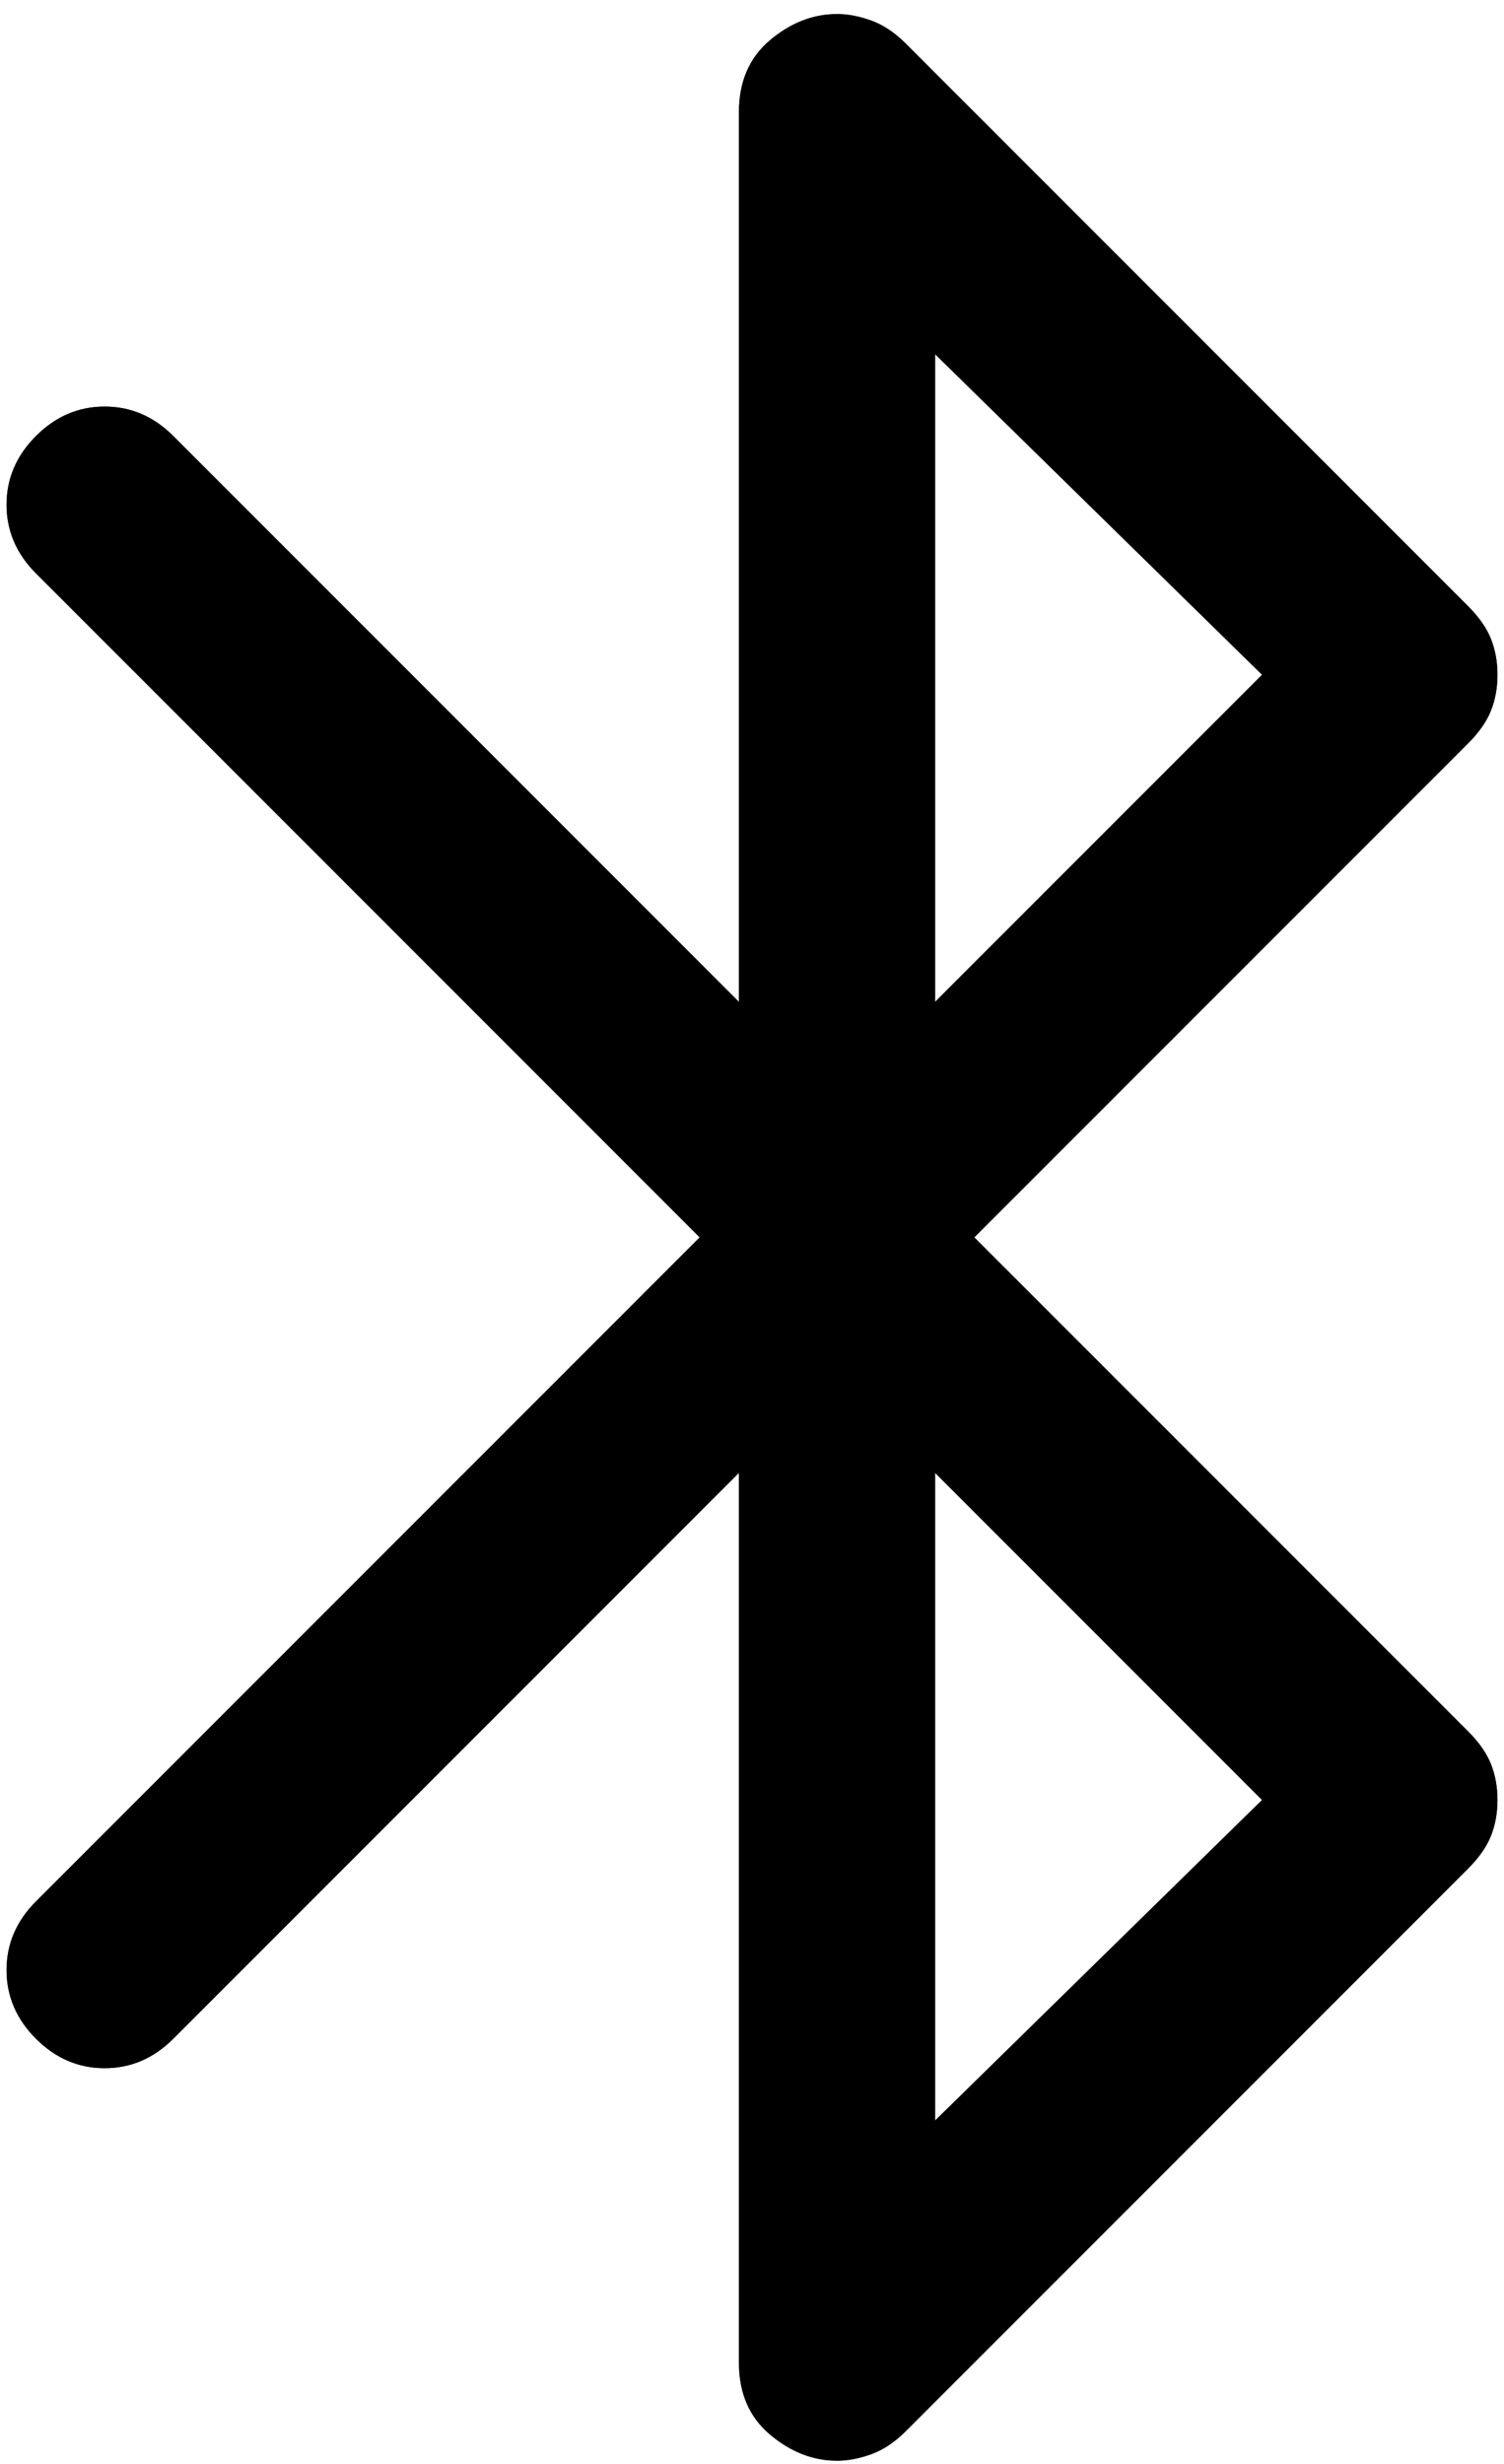 <svg width="69" height="113" viewBox="0 0 69 113" fill="none" xmlns="http://www.w3.org/2000/svg">
<g id="bluetooth">
<path d="M33.9 108.344V67.544L7.95 93.494C7.05 94.394 6 94.844 4.8 94.844C3.6 94.844 2.55 94.394 1.65 93.494C0.75 92.594 0.3 91.544 0.3 90.344C0.3 89.144 0.75 88.094 1.65 87.194L32.1 56.744L1.65 26.294C0.75 25.394 0.3 24.344 0.3 23.144C0.3 21.944 0.75 20.894 1.65 19.994C2.55 19.094 3.6 18.644 4.8 18.644C6 18.644 7.05 19.094 7.95 19.994L33.9 45.944V5.144C33.9 3.744 34.375 2.644 35.325 1.844C36.275 1.044 37.3 0.644 38.4 0.644C38.9 0.644 39.425 0.744 39.975 0.944C40.525 1.144 41.05 1.494 41.55 1.994L67.35 27.794C67.85 28.294 68.2 28.794 68.4 29.294C68.6 29.794 68.7 30.344 68.7 30.944C68.7 31.544 68.6 32.094 68.4 32.594C68.2 33.094 67.85 33.594 67.35 34.094L44.7 56.744L67.35 79.394C67.85 79.894 68.2 80.394 68.4 80.894C68.6 81.394 68.7 81.944 68.7 82.544C68.7 83.144 68.6 83.694 68.4 84.194C68.2 84.694 67.85 85.194 67.35 85.694L41.55 111.494C41.05 111.994 40.525 112.344 39.975 112.544C39.425 112.744 38.9 112.844 38.4 112.844C37.3 112.844 36.275 112.444 35.325 111.644C34.375 110.844 33.9 109.744 33.9 108.344ZM42.9 45.944L57.9 30.944L42.9 16.244V45.944ZM42.9 97.244L57.9 82.544L42.9 67.544V97.244Z" fill="black"/>
<path d="M33.9 108.344V67.544L7.95 93.494C7.05 94.394 6 94.844 4.8 94.844C3.6 94.844 2.55 94.394 1.65 93.494C0.75 92.594 0.3 91.544 0.3 90.344C0.3 89.144 0.75 88.094 1.65 87.194L32.1 56.744L1.65 26.294C0.75 25.394 0.3 24.344 0.3 23.144C0.3 21.944 0.75 20.894 1.65 19.994C2.55 19.094 3.6 18.644 4.8 18.644C6 18.644 7.05 19.094 7.95 19.994L33.9 45.944V5.144C33.9 3.744 34.375 2.644 35.325 1.844C36.275 1.044 37.3 0.644 38.4 0.644C38.9 0.644 39.425 0.744 39.975 0.944C40.525 1.144 41.05 1.494 41.55 1.994L67.35 27.794C67.85 28.294 68.2 28.794 68.4 29.294C68.6 29.794 68.7 30.344 68.7 30.944C68.7 31.544 68.6 32.094 68.4 32.594C68.2 33.094 67.85 33.594 67.35 34.094L44.7 56.744L67.35 79.394C67.85 79.894 68.2 80.394 68.4 80.894C68.6 81.394 68.7 81.944 68.7 82.544C68.7 83.144 68.6 83.694 68.4 84.194C68.2 84.694 67.85 85.194 67.35 85.694L41.55 111.494C41.05 111.994 40.525 112.344 39.975 112.544C39.425 112.744 38.9 112.844 38.4 112.844C37.3 112.844 36.275 112.444 35.325 111.644C34.375 110.844 33.9 109.744 33.9 108.344ZM42.9 45.944L57.9 30.944L42.9 16.244V45.944ZM42.9 97.244L57.9 82.544L42.9 67.544V97.244Z" fill="black" fill-opacity="0.2"/>
<path d="M33.9 108.344V67.544L7.95 93.494C7.05 94.394 6 94.844 4.8 94.844C3.6 94.844 2.55 94.394 1.65 93.494C0.75 92.594 0.3 91.544 0.3 90.344C0.3 89.144 0.75 88.094 1.65 87.194L32.1 56.744L1.65 26.294C0.75 25.394 0.3 24.344 0.3 23.144C0.3 21.944 0.75 20.894 1.65 19.994C2.55 19.094 3.6 18.644 4.8 18.644C6 18.644 7.05 19.094 7.95 19.994L33.9 45.944V5.144C33.9 3.744 34.375 2.644 35.325 1.844C36.275 1.044 37.3 0.644 38.4 0.644C38.9 0.644 39.425 0.744 39.975 0.944C40.525 1.144 41.05 1.494 41.55 1.994L67.35 27.794C67.85 28.294 68.2 28.794 68.4 29.294C68.6 29.794 68.7 30.344 68.7 30.944C68.7 31.544 68.6 32.094 68.4 32.594C68.2 33.094 67.85 33.594 67.35 34.094L44.7 56.744L67.35 79.394C67.85 79.894 68.2 80.394 68.4 80.894C68.6 81.394 68.7 81.944 68.7 82.544C68.7 83.144 68.6 83.694 68.4 84.194C68.2 84.694 67.85 85.194 67.35 85.694L41.55 111.494C41.05 111.994 40.525 112.344 39.975 112.544C39.425 112.744 38.9 112.844 38.4 112.844C37.3 112.844 36.275 112.444 35.325 111.644C34.375 110.844 33.9 109.744 33.9 108.344ZM42.9 45.944L57.9 30.944L42.9 16.244V45.944ZM42.9 97.244L57.9 82.544L42.9 67.544V97.244Z" fill="black" fill-opacity="0.2"/>
<path d="M33.9 108.344V67.544L7.95 93.494C7.05 94.394 6 94.844 4.8 94.844C3.6 94.844 2.55 94.394 1.65 93.494C0.75 92.594 0.3 91.544 0.3 90.344C0.3 89.144 0.75 88.094 1.65 87.194L32.1 56.744L1.65 26.294C0.75 25.394 0.3 24.344 0.3 23.144C0.3 21.944 0.75 20.894 1.65 19.994C2.55 19.094 3.6 18.644 4.8 18.644C6 18.644 7.05 19.094 7.95 19.994L33.9 45.944V5.144C33.9 3.744 34.375 2.644 35.325 1.844C36.275 1.044 37.3 0.644 38.4 0.644C38.9 0.644 39.425 0.744 39.975 0.944C40.525 1.144 41.05 1.494 41.55 1.994L67.35 27.794C67.85 28.294 68.2 28.794 68.4 29.294C68.6 29.794 68.7 30.344 68.7 30.944C68.7 31.544 68.6 32.094 68.4 32.594C68.2 33.094 67.85 33.594 67.35 34.094L44.7 56.744L67.35 79.394C67.85 79.894 68.2 80.394 68.4 80.894C68.6 81.394 68.7 81.944 68.7 82.544C68.7 83.144 68.6 83.694 68.4 84.194C68.2 84.694 67.85 85.194 67.35 85.694L41.55 111.494C41.05 111.994 40.525 112.344 39.975 112.544C39.425 112.744 38.9 112.844 38.4 112.844C37.3 112.844 36.275 112.444 35.325 111.644C34.375 110.844 33.9 109.744 33.9 108.344ZM42.9 45.944L57.9 30.944L42.9 16.244V45.944ZM42.9 97.244L57.9 82.544L42.9 67.544V97.244Z" fill="black" fill-opacity="0.2"/>
<path d="M33.9 108.344V67.544L7.95 93.494C7.05 94.394 6 94.844 4.8 94.844C3.6 94.844 2.55 94.394 1.65 93.494C0.75 92.594 0.3 91.544 0.3 90.344C0.3 89.144 0.75 88.094 1.65 87.194L32.1 56.744L1.65 26.294C0.75 25.394 0.3 24.344 0.3 23.144C0.3 21.944 0.75 20.894 1.65 19.994C2.55 19.094 3.6 18.644 4.8 18.644C6 18.644 7.05 19.094 7.95 19.994L33.9 45.944V5.144C33.9 3.744 34.375 2.644 35.325 1.844C36.275 1.044 37.3 0.644 38.4 0.644C38.9 0.644 39.425 0.744 39.975 0.944C40.525 1.144 41.05 1.494 41.55 1.994L67.35 27.794C67.85 28.294 68.2 28.794 68.4 29.294C68.6 29.794 68.7 30.344 68.7 30.944C68.7 31.544 68.6 32.094 68.4 32.594C68.2 33.094 67.85 33.594 67.35 34.094L44.7 56.744L67.35 79.394C67.85 79.894 68.2 80.394 68.4 80.894C68.6 81.394 68.7 81.944 68.7 82.544C68.7 83.144 68.6 83.694 68.4 84.194C68.2 84.694 67.85 85.194 67.35 85.694L41.55 111.494C41.05 111.994 40.525 112.344 39.975 112.544C39.425 112.744 38.9 112.844 38.4 112.844C37.3 112.844 36.275 112.444 35.325 111.644C34.375 110.844 33.9 109.744 33.9 108.344ZM42.9 45.944L57.9 30.944L42.9 16.244V45.944ZM42.9 97.244L57.9 82.544L42.9 67.544V97.244Z" fill="black" fill-opacity="0.2"/>
</g>
</svg>

